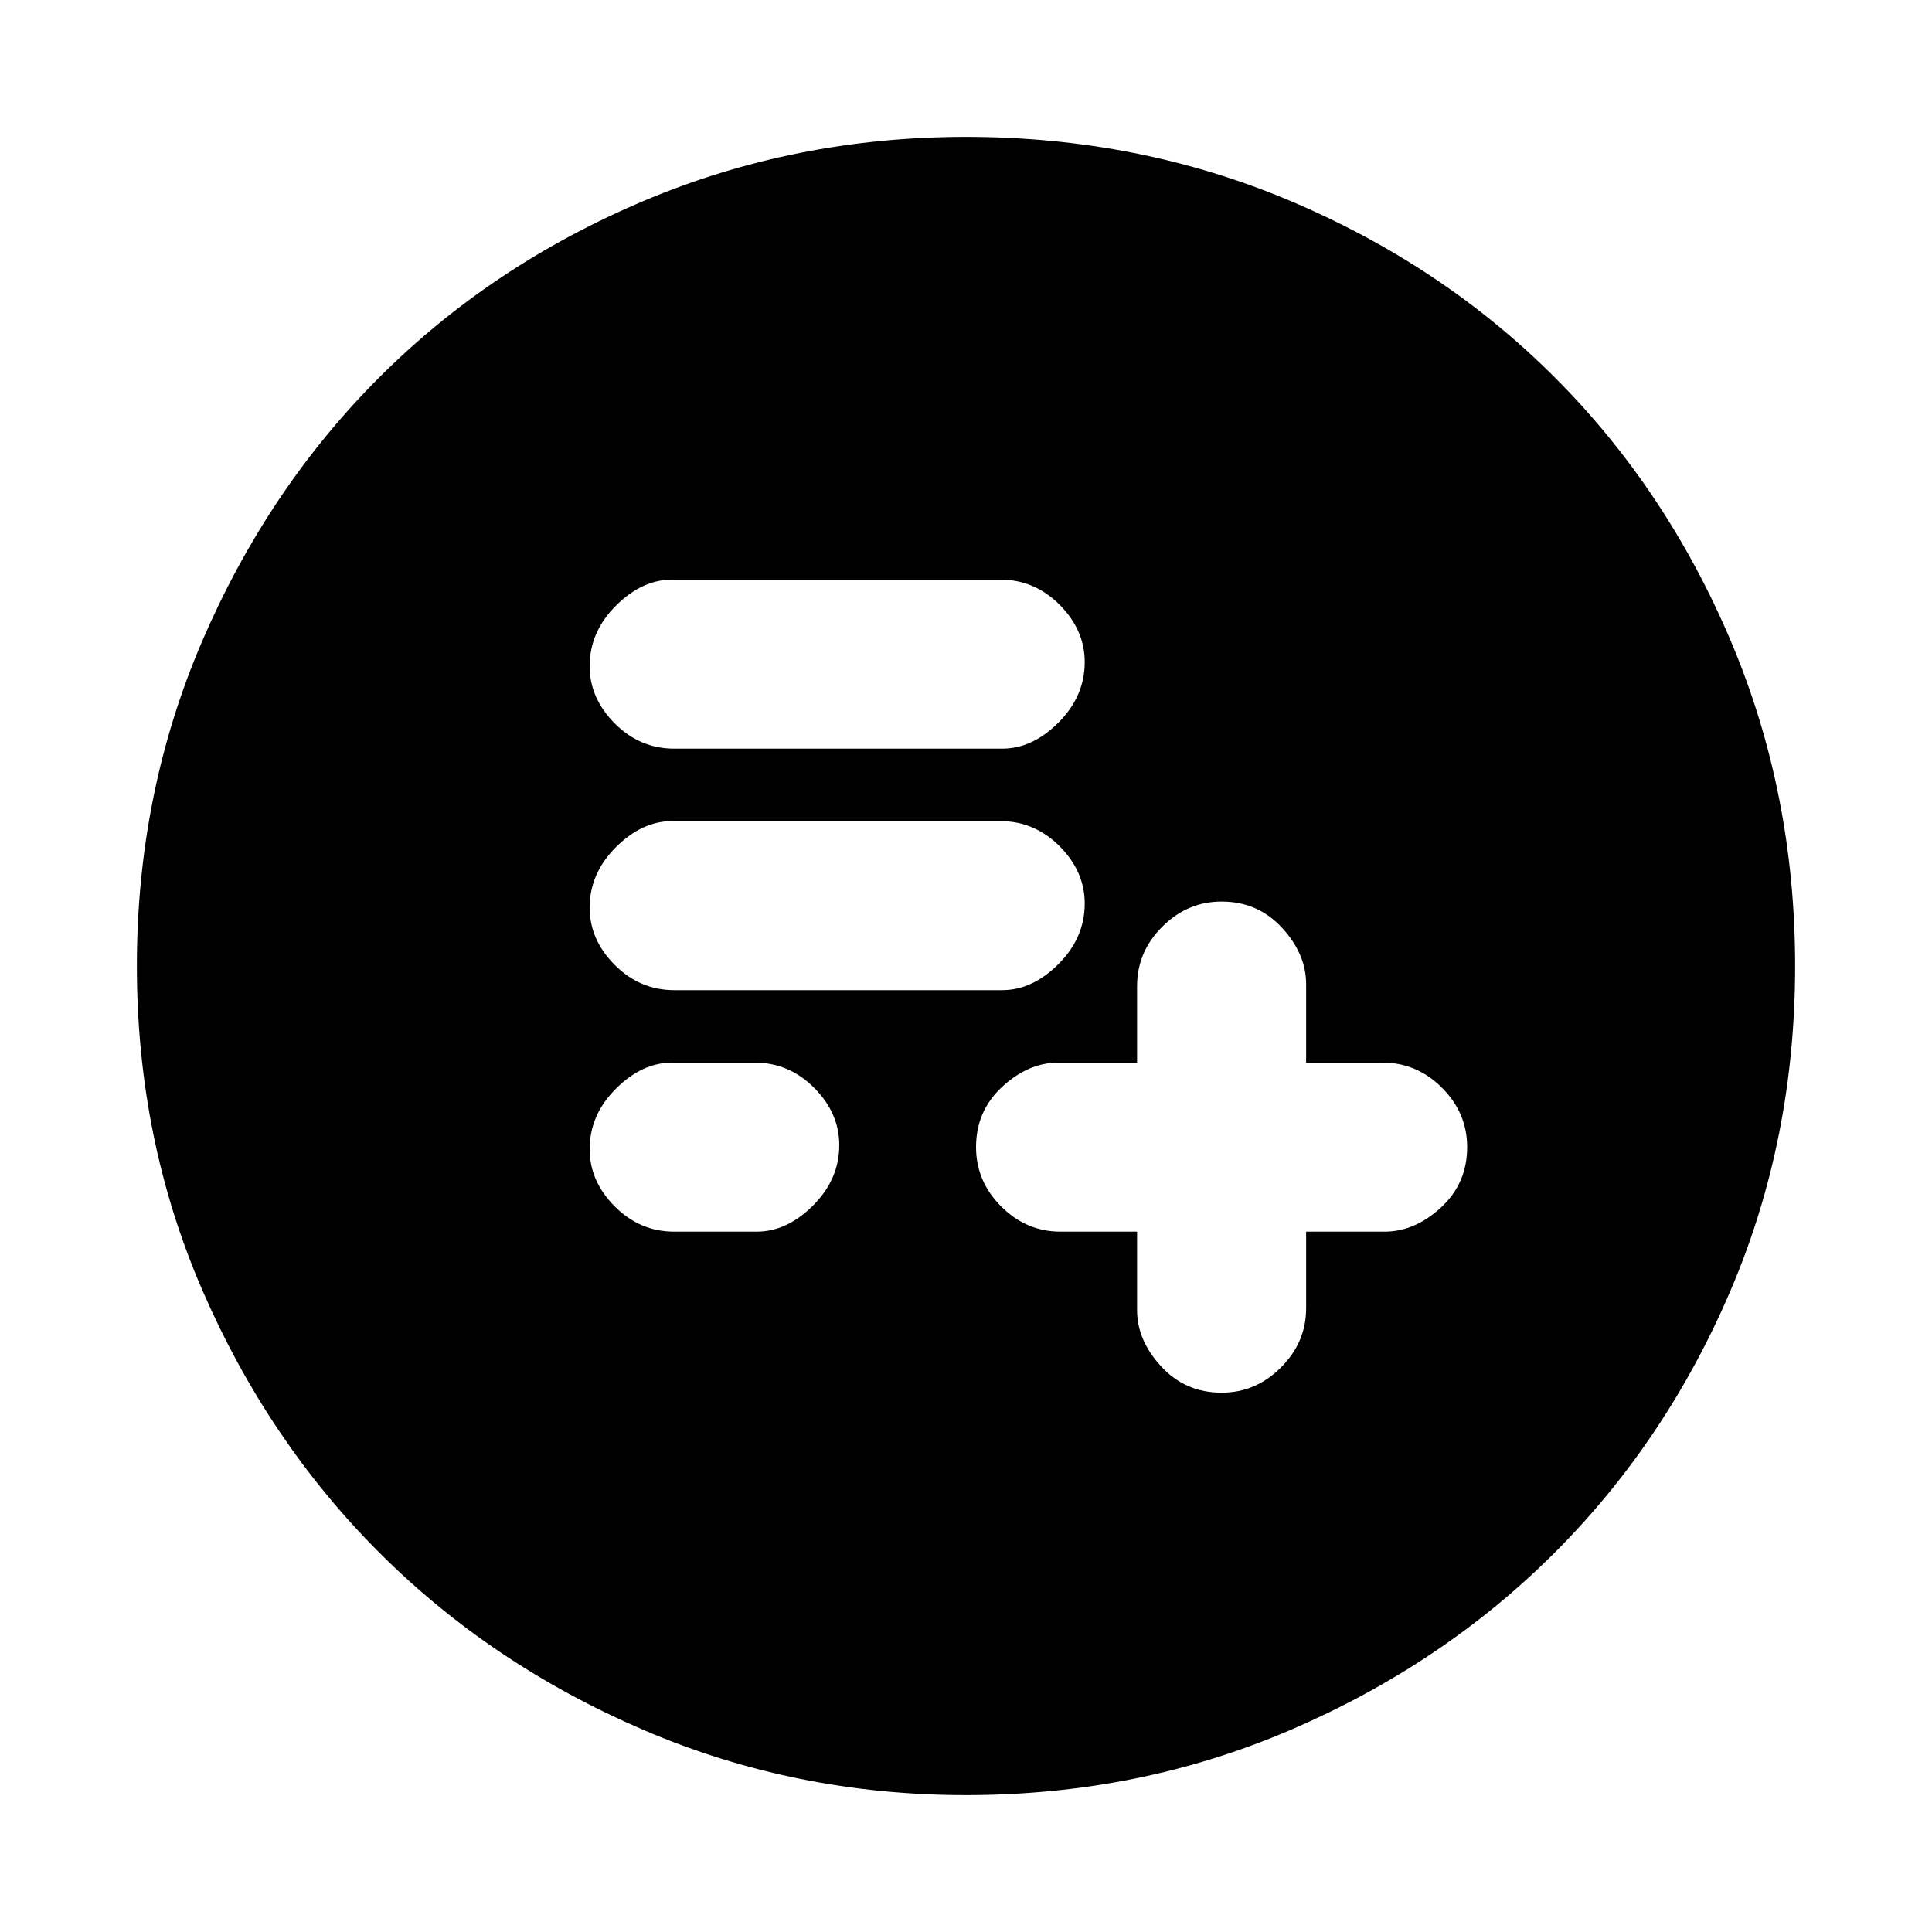<svg xmlns="http://www.w3.org/2000/svg" height="20" width="20"><path d="M11.771 12.75v.812q0 .313.25.584.25.271.625.271.354 0 .614-.261.261-.26.261-.614v-.792h.812q.313 0 .584-.25.271-.25.271-.625 0-.354-.261-.615-.26-.26-.615-.26h-.791v-.812q0-.313-.25-.584-.25-.271-.625-.271-.354 0-.615.261-.26.26-.26.614V11h-.813q-.312 0-.583.25-.271.25-.271.625 0 .354.261.615.26.26.614.26Zm-4.792-2.5h3.396q.313 0 .583-.271.271-.271.271-.625 0-.333-.26-.594-.261-.26-.615-.26H6.958q-.312 0-.583.271-.271.271-.271.625 0 .333.261.594.26.26.614.26Zm0-2.5h3.396q.313 0 .583-.271.271-.271.271-.625 0-.333-.26-.594-.261-.26-.615-.26H6.958q-.312 0-.583.271-.271.271-.271.625 0 .333.261.594.26.26.614.26Zm0 5h.854q.313 0 .584-.271.271-.271.271-.625 0-.333-.261-.594-.26-.26-.615-.26h-.854q-.312 0-.583.271-.271.271-.271.625 0 .333.261.594.26.26.614.26ZM10 18.583q-1.771 0-3.344-.677t-2.729-1.833q-1.156-1.156-1.833-2.719-.677-1.562-.677-3.354t.677-3.365q.677-1.573 1.833-2.729Q5.083 2.75 6.656 2.083 8.229 1.417 10 1.417q1.792 0 3.365.666 1.573.667 2.729 1.823 1.156 1.156 1.823 2.729.666 1.573.666 3.365 0 1.792-.666 3.354-.667 1.563-1.823 2.719t-2.729 1.833q-1.573.677-3.365.677Z"/></svg>